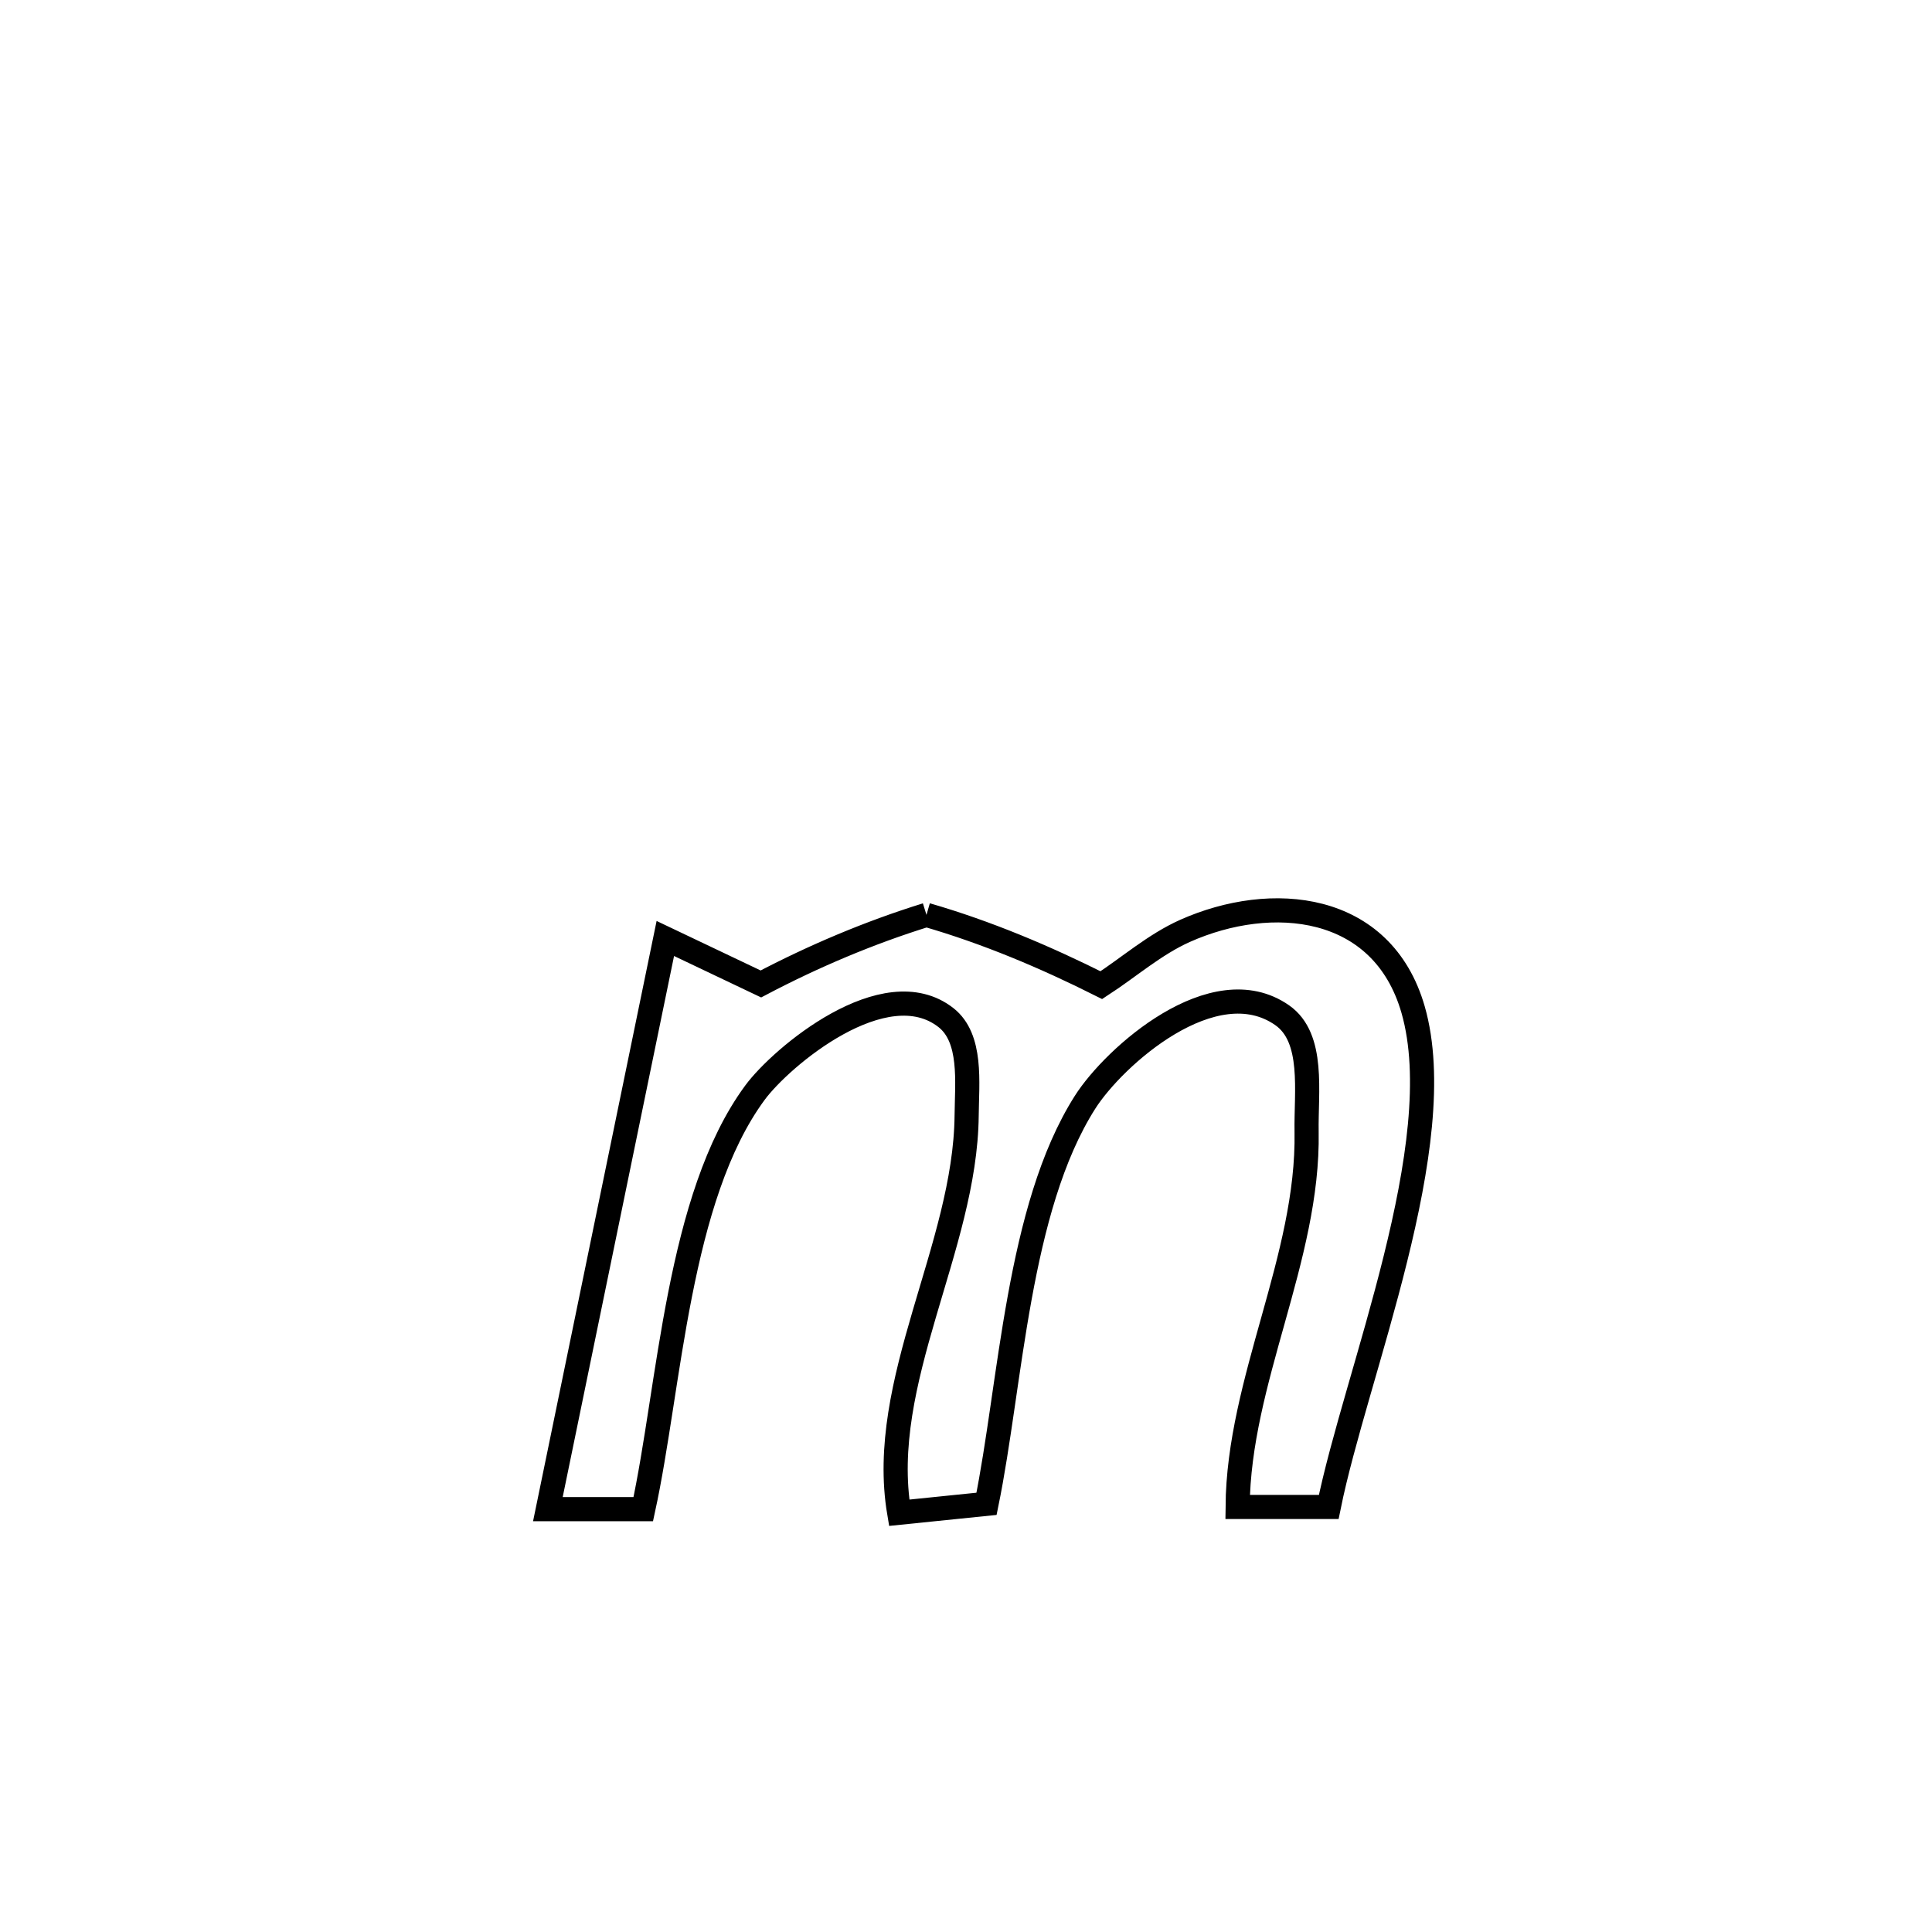 <svg xmlns="http://www.w3.org/2000/svg" viewBox="0.0 0.0 24.0 24.0" height="200px" width="200px"><path fill="none" stroke="black" stroke-width=".3" stroke-opacity="1.0"  filling="0" d="M11.509 11.365 L11.509 11.365 C12.259 11.582 12.984 11.888 13.681 12.238 L13.681 12.238 C14.027 12.013 14.343 11.733 14.72 11.564 C15.795 11.085 17.171 11.211 17.554 12.542 C18.032 14.208 16.84 17.069 16.506 18.72 L16.506 18.72 C16.129 18.72 15.751 18.72 15.374 18.72 L15.374 18.72 C15.386 17.149 16.258 15.627 16.231 14.061 C16.222 13.567 16.332 12.893 15.927 12.611 C15.078 12.019 13.839 13.125 13.478 13.694 C12.64 15.014 12.559 17.194 12.255 18.681 L12.255 18.681 C11.893 18.718 11.532 18.755 11.17 18.792 L11.17 18.792 C10.896 17.165 11.992 15.495 12.008 13.858 C12.012 13.444 12.077 12.897 11.751 12.641 C10.992 12.047 9.704 13.131 9.378 13.574 C8.419 14.876 8.321 17.229 7.991 18.747 L7.991 18.747 C7.596 18.747 7.201 18.747 6.806 18.747 L6.806 18.747 C7.293 16.384 7.779 14.021 8.265 11.658 L8.265 11.658 C8.661 11.846 9.057 12.035 9.452 12.223 L9.452 12.223 C10.11 11.877 10.8 11.585 11.509 11.365 L11.509 11.365"></path></svg>